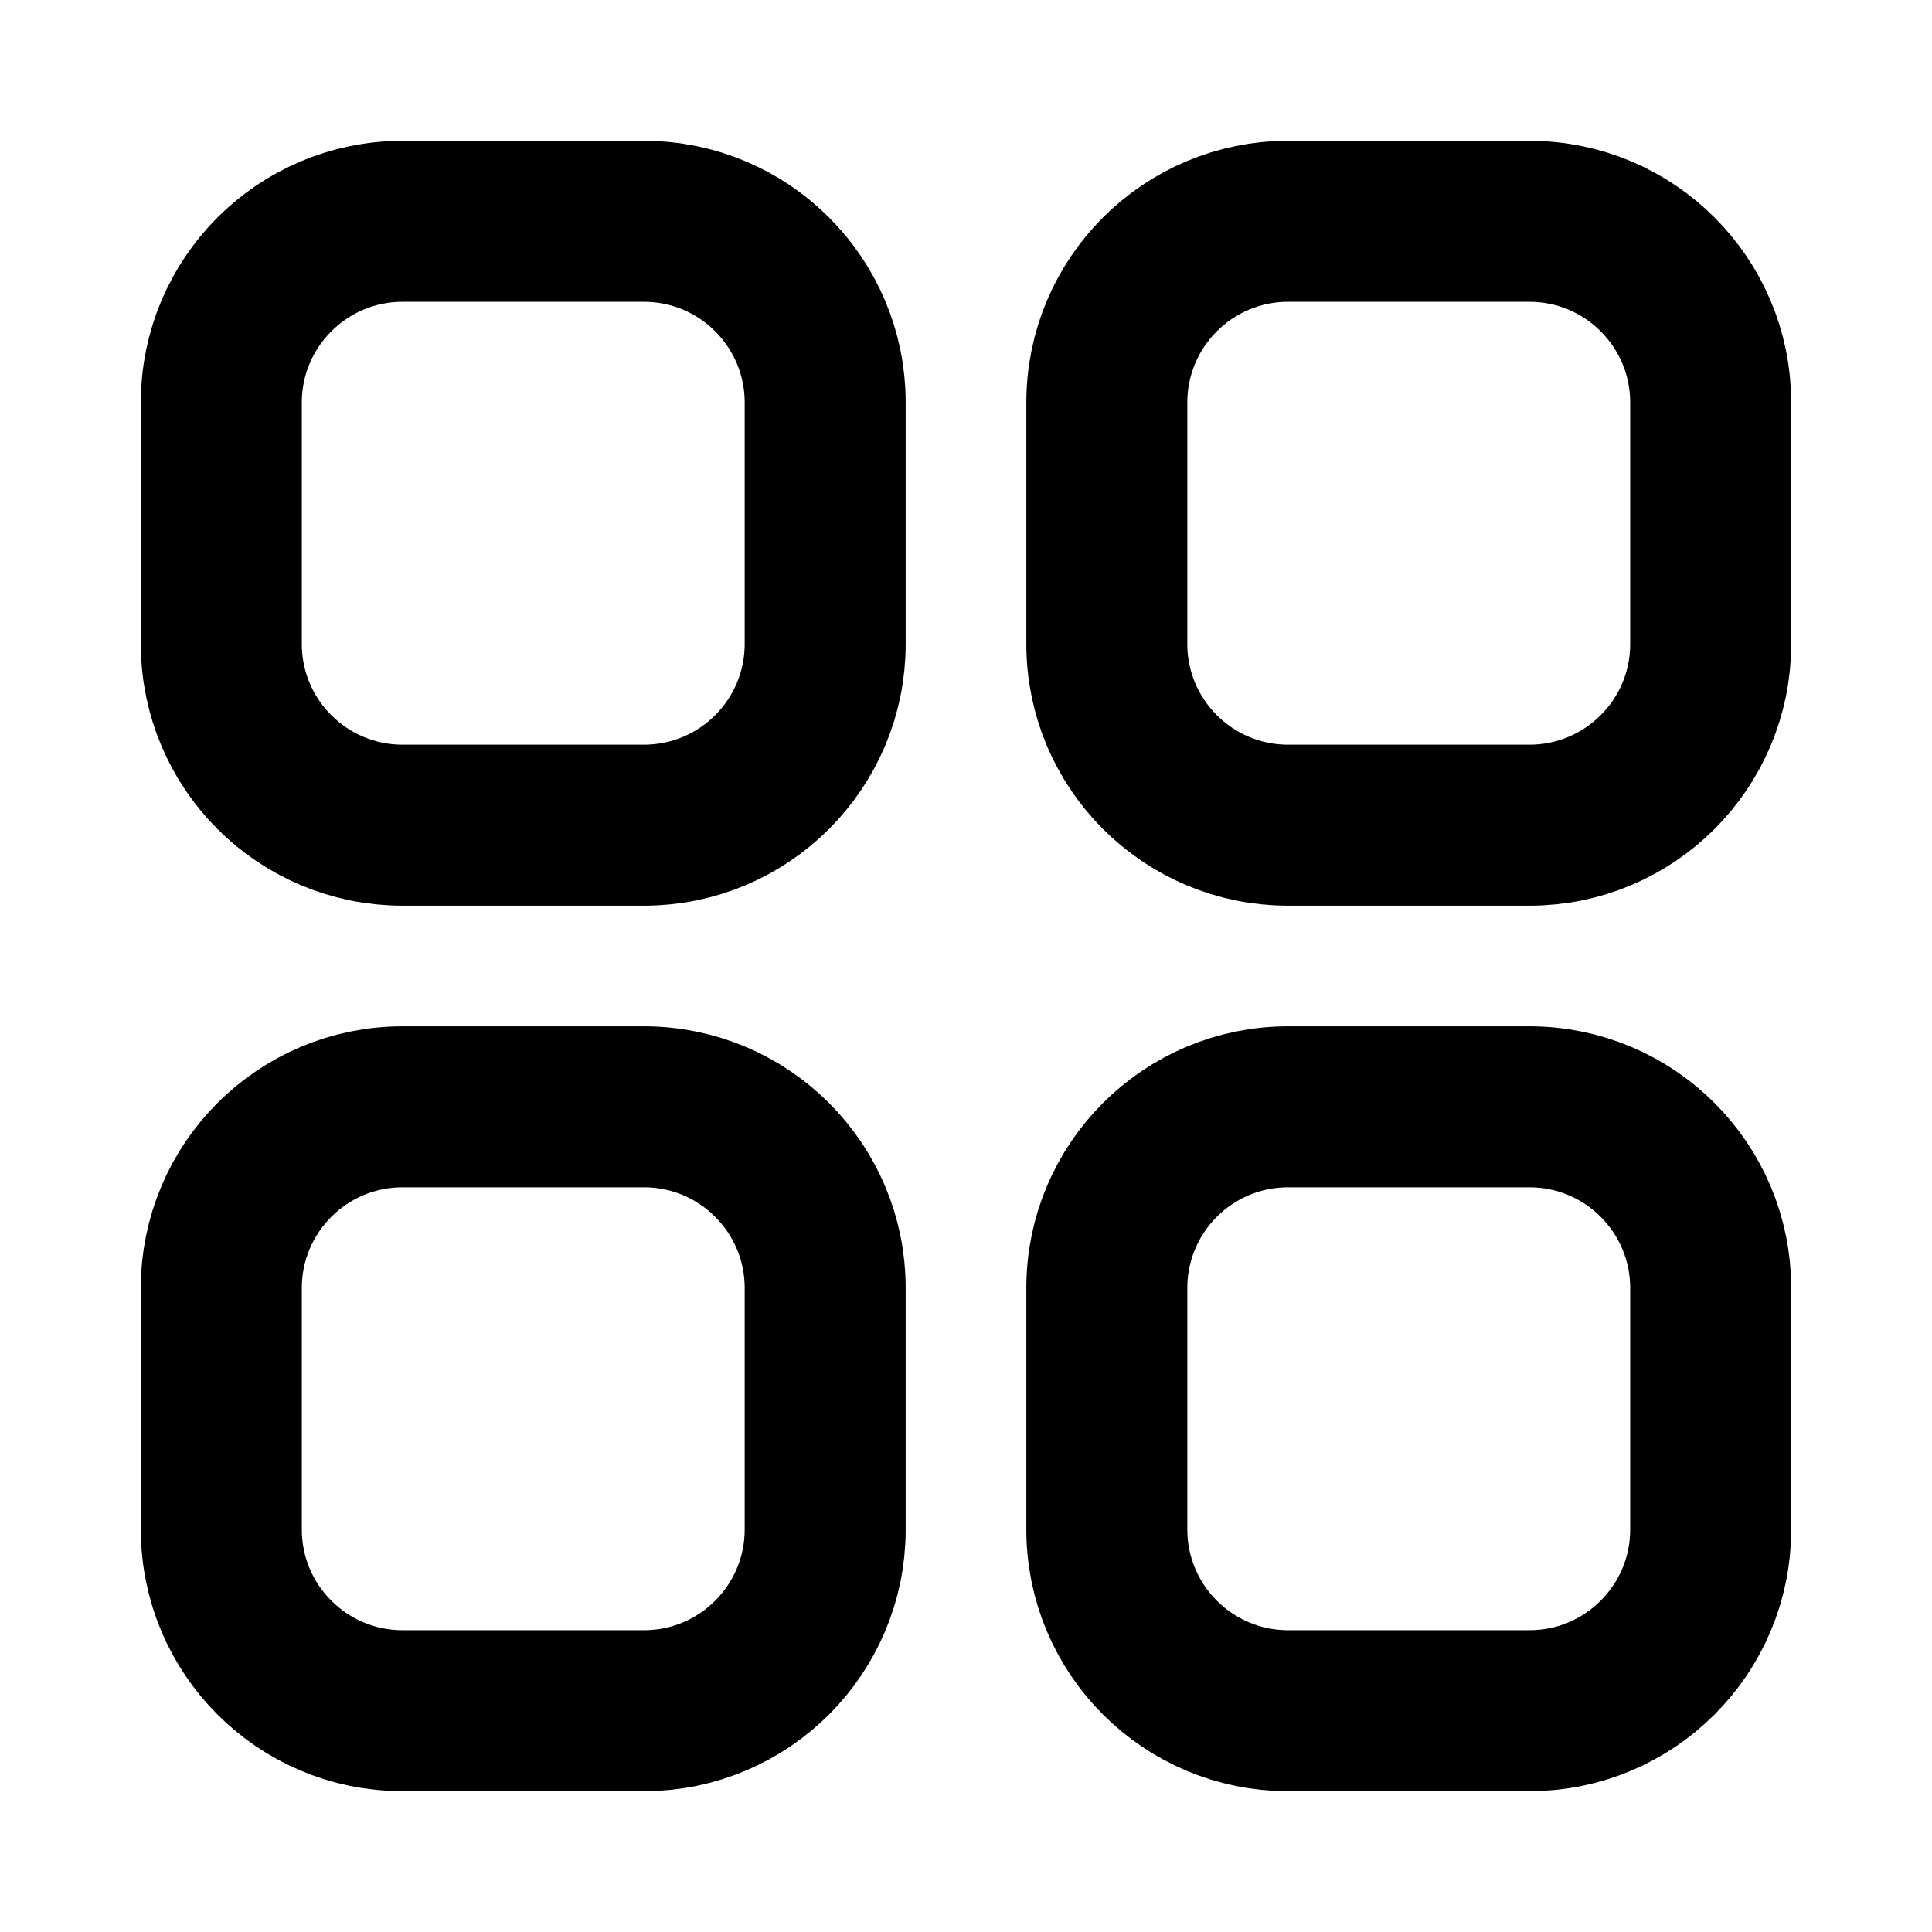 <svg width="18" height="18" viewBox="0 0 18 18" fill="none" xmlns="http://www.w3.org/2000/svg">
<path d="M6 2.062H3.75C2.818 2.062 2.062 2.818 2.062 3.75V6C2.062 6.932 2.818 7.688 3.75 7.688H6C6.932 7.688 7.688 6.932 7.688 6V3.75C7.688 2.818 6.932 2.062 6 2.062Z" stroke="black" stroke-width="1.5"/>
<path d="M14.25 2.062H12C11.068 2.062 10.312 2.818 10.312 3.75V6C10.312 6.932 11.068 7.688 12 7.688H14.25C15.182 7.688 15.938 6.932 15.938 6V3.75C15.938 2.818 15.182 2.062 14.25 2.062Z" stroke="black" stroke-width="1.5"/>
<path d="M14.25 10.312H12C11.068 10.312 10.312 11.068 10.312 12V14.25C10.312 15.182 11.068 15.938 12 15.938H14.25C15.182 15.938 15.938 15.182 15.938 14.25V12C15.938 11.068 15.182 10.312 14.25 10.312Z" stroke="black" stroke-width="1.5"/>
<path d="M6 10.312H3.75C2.818 10.312 2.062 11.068 2.062 12V14.25C2.062 15.182 2.818 15.938 3.75 15.938H6C6.932 15.938 7.688 15.182 7.688 14.25V12C7.688 11.068 6.932 10.312 6 10.312Z" stroke="black" stroke-width="1.5"/>
</svg>
